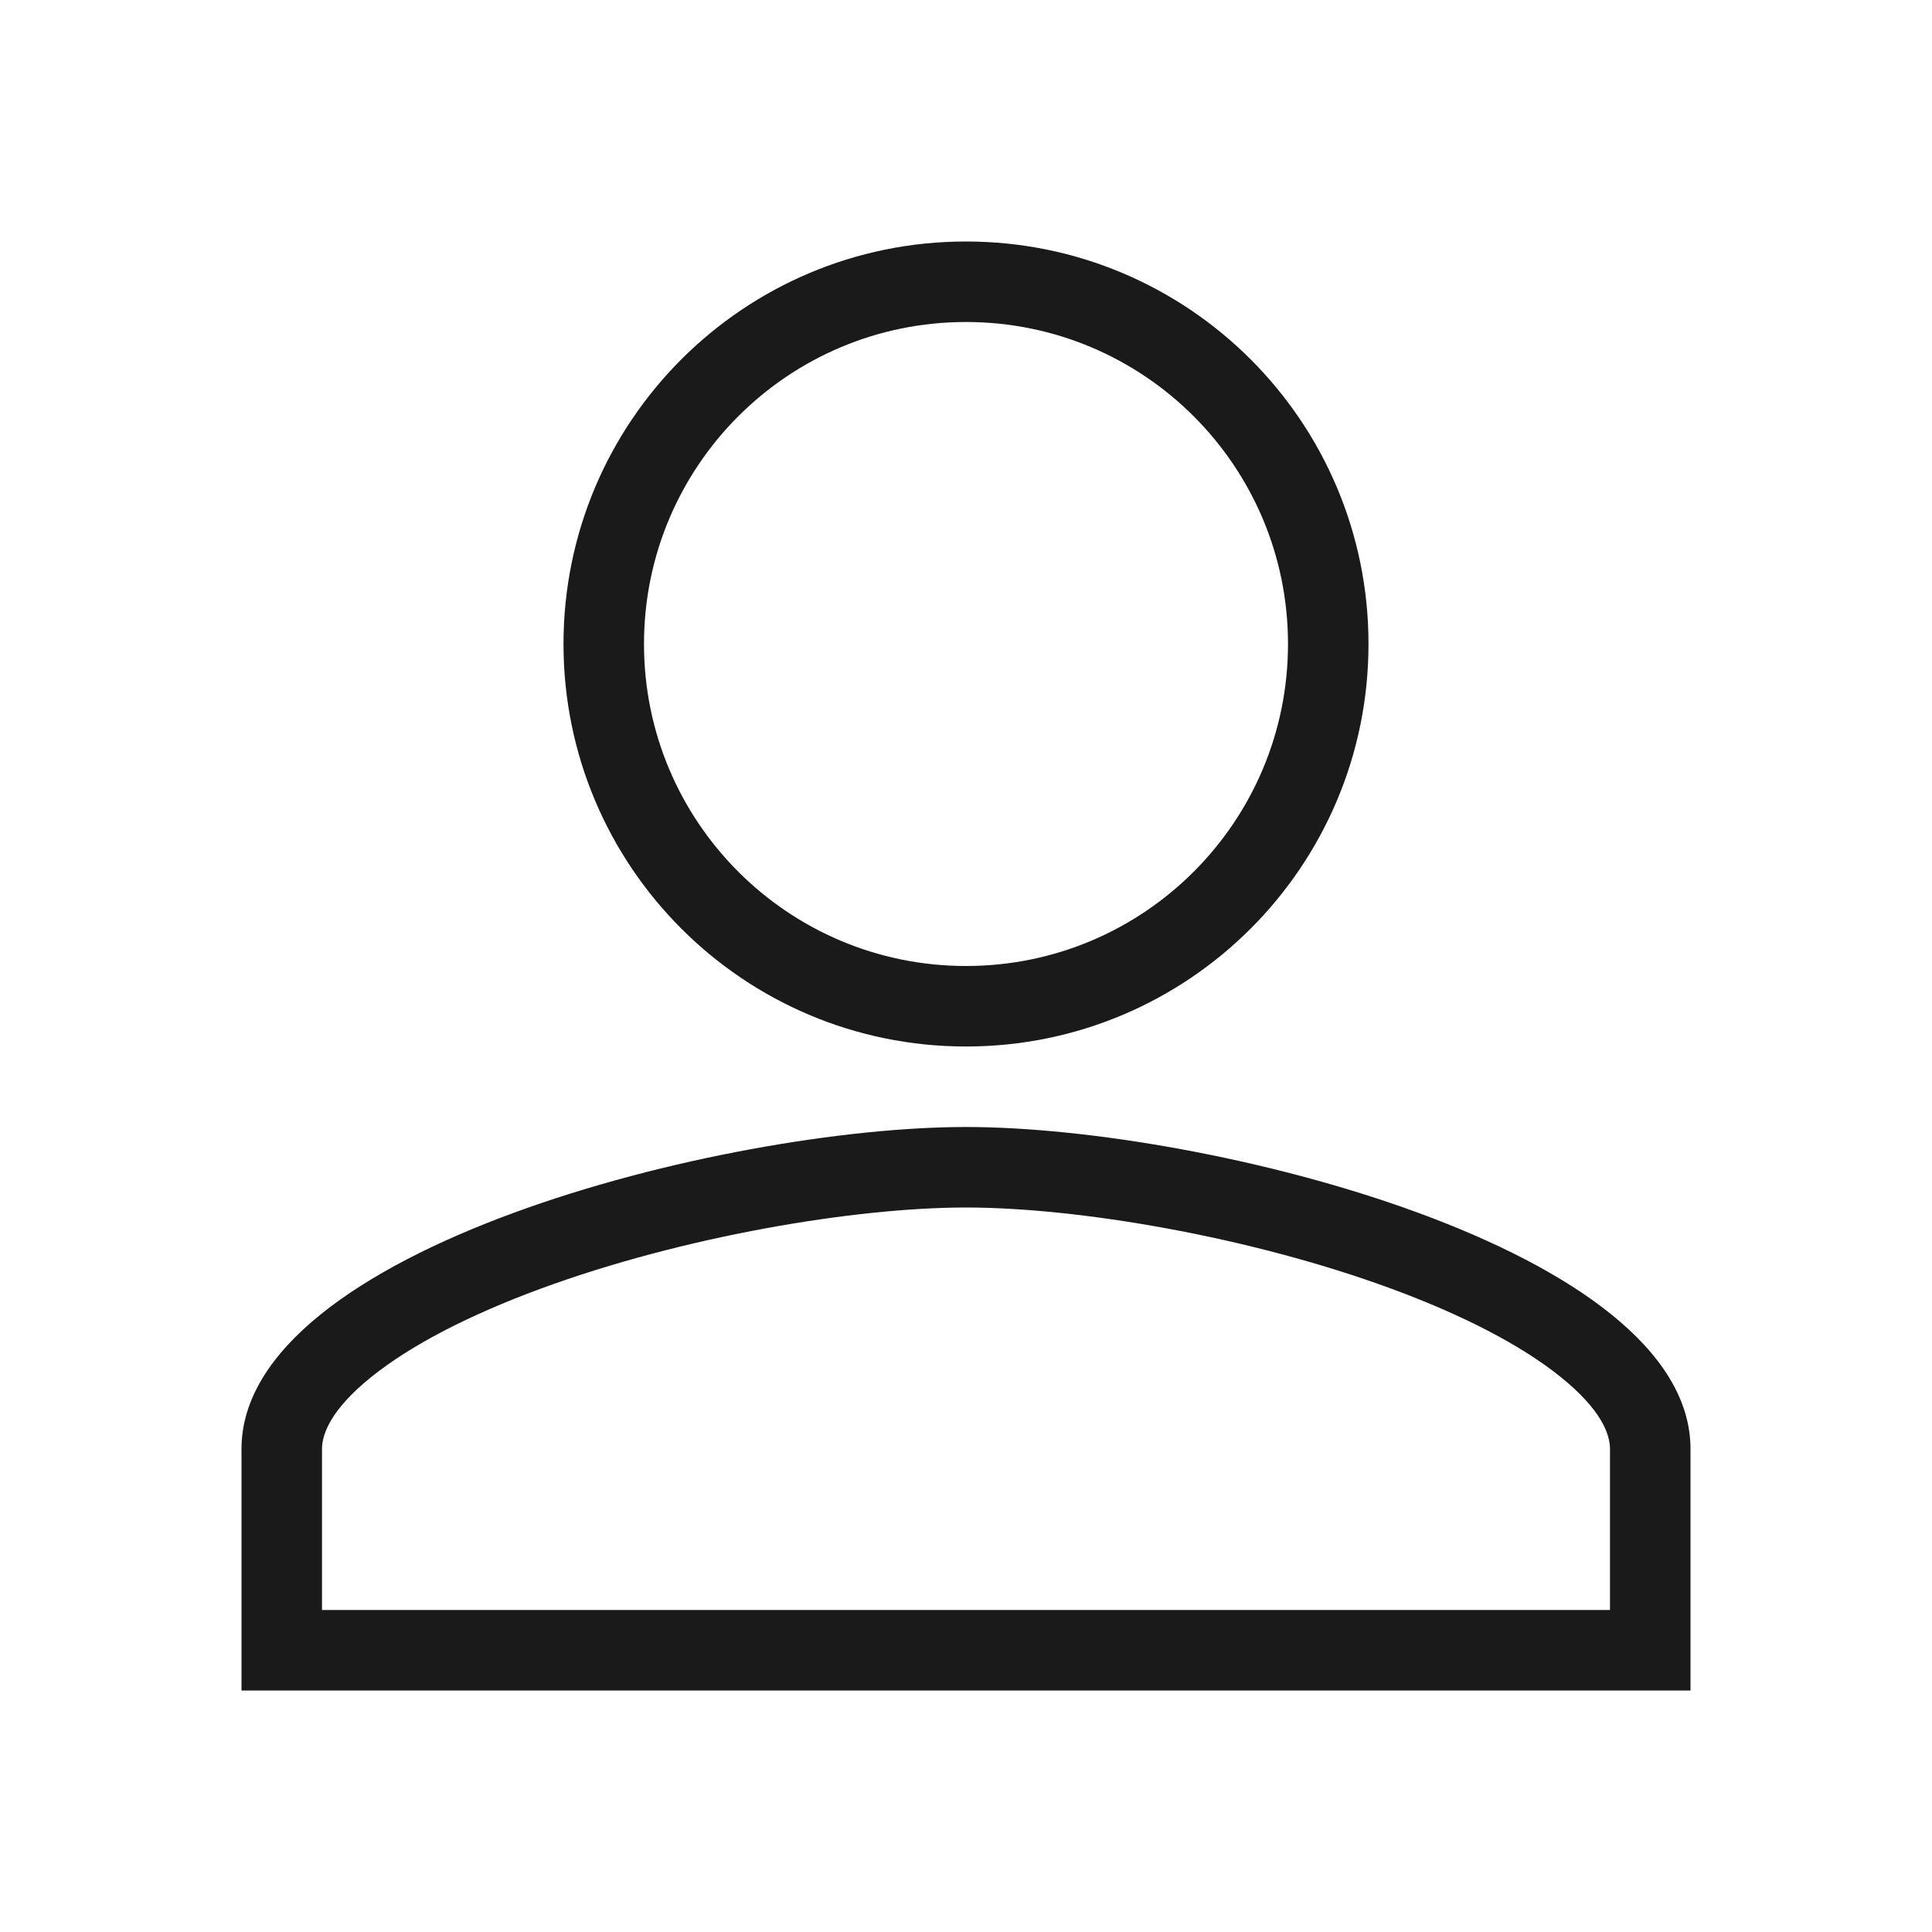 <svg xmlns="http://www.w3.org/2000/svg" width="48" height="48" fill="none" viewBox="0 0 48 48" id="person"><path fill="#1A1A1A" fill-rule="evenodd" d="M24 24C28.42 24 32 20.42 32 16 32 11.58 28.42 8 24 8 19.58 8 16 11.58 16 16 16 20.42 19.58 24 24 24zM34 16C34 21.525 29.525 26 24 26 18.475 26 14 21.525 14 16 14 10.475 18.475 6 24 6 29.525 6 34 10.475 34 16zM9.223 34.212C8.22 35.021 8 35.629 8 36V40H40V36C40 35.629 39.78 35.021 38.776 34.212 37.796 33.421 36.334 32.667 34.562 32.015 31.02 30.712 26.753 30 24 30 21.247 30 16.98 30.712 13.438 32.015 11.666 32.667 10.204 33.421 9.223 34.212zM24 28C17.992 28 6 31.035 6 36V42H42V36C42 31.035 30.008 28 24 28z" clip-rule="evenodd" ></path></svg>